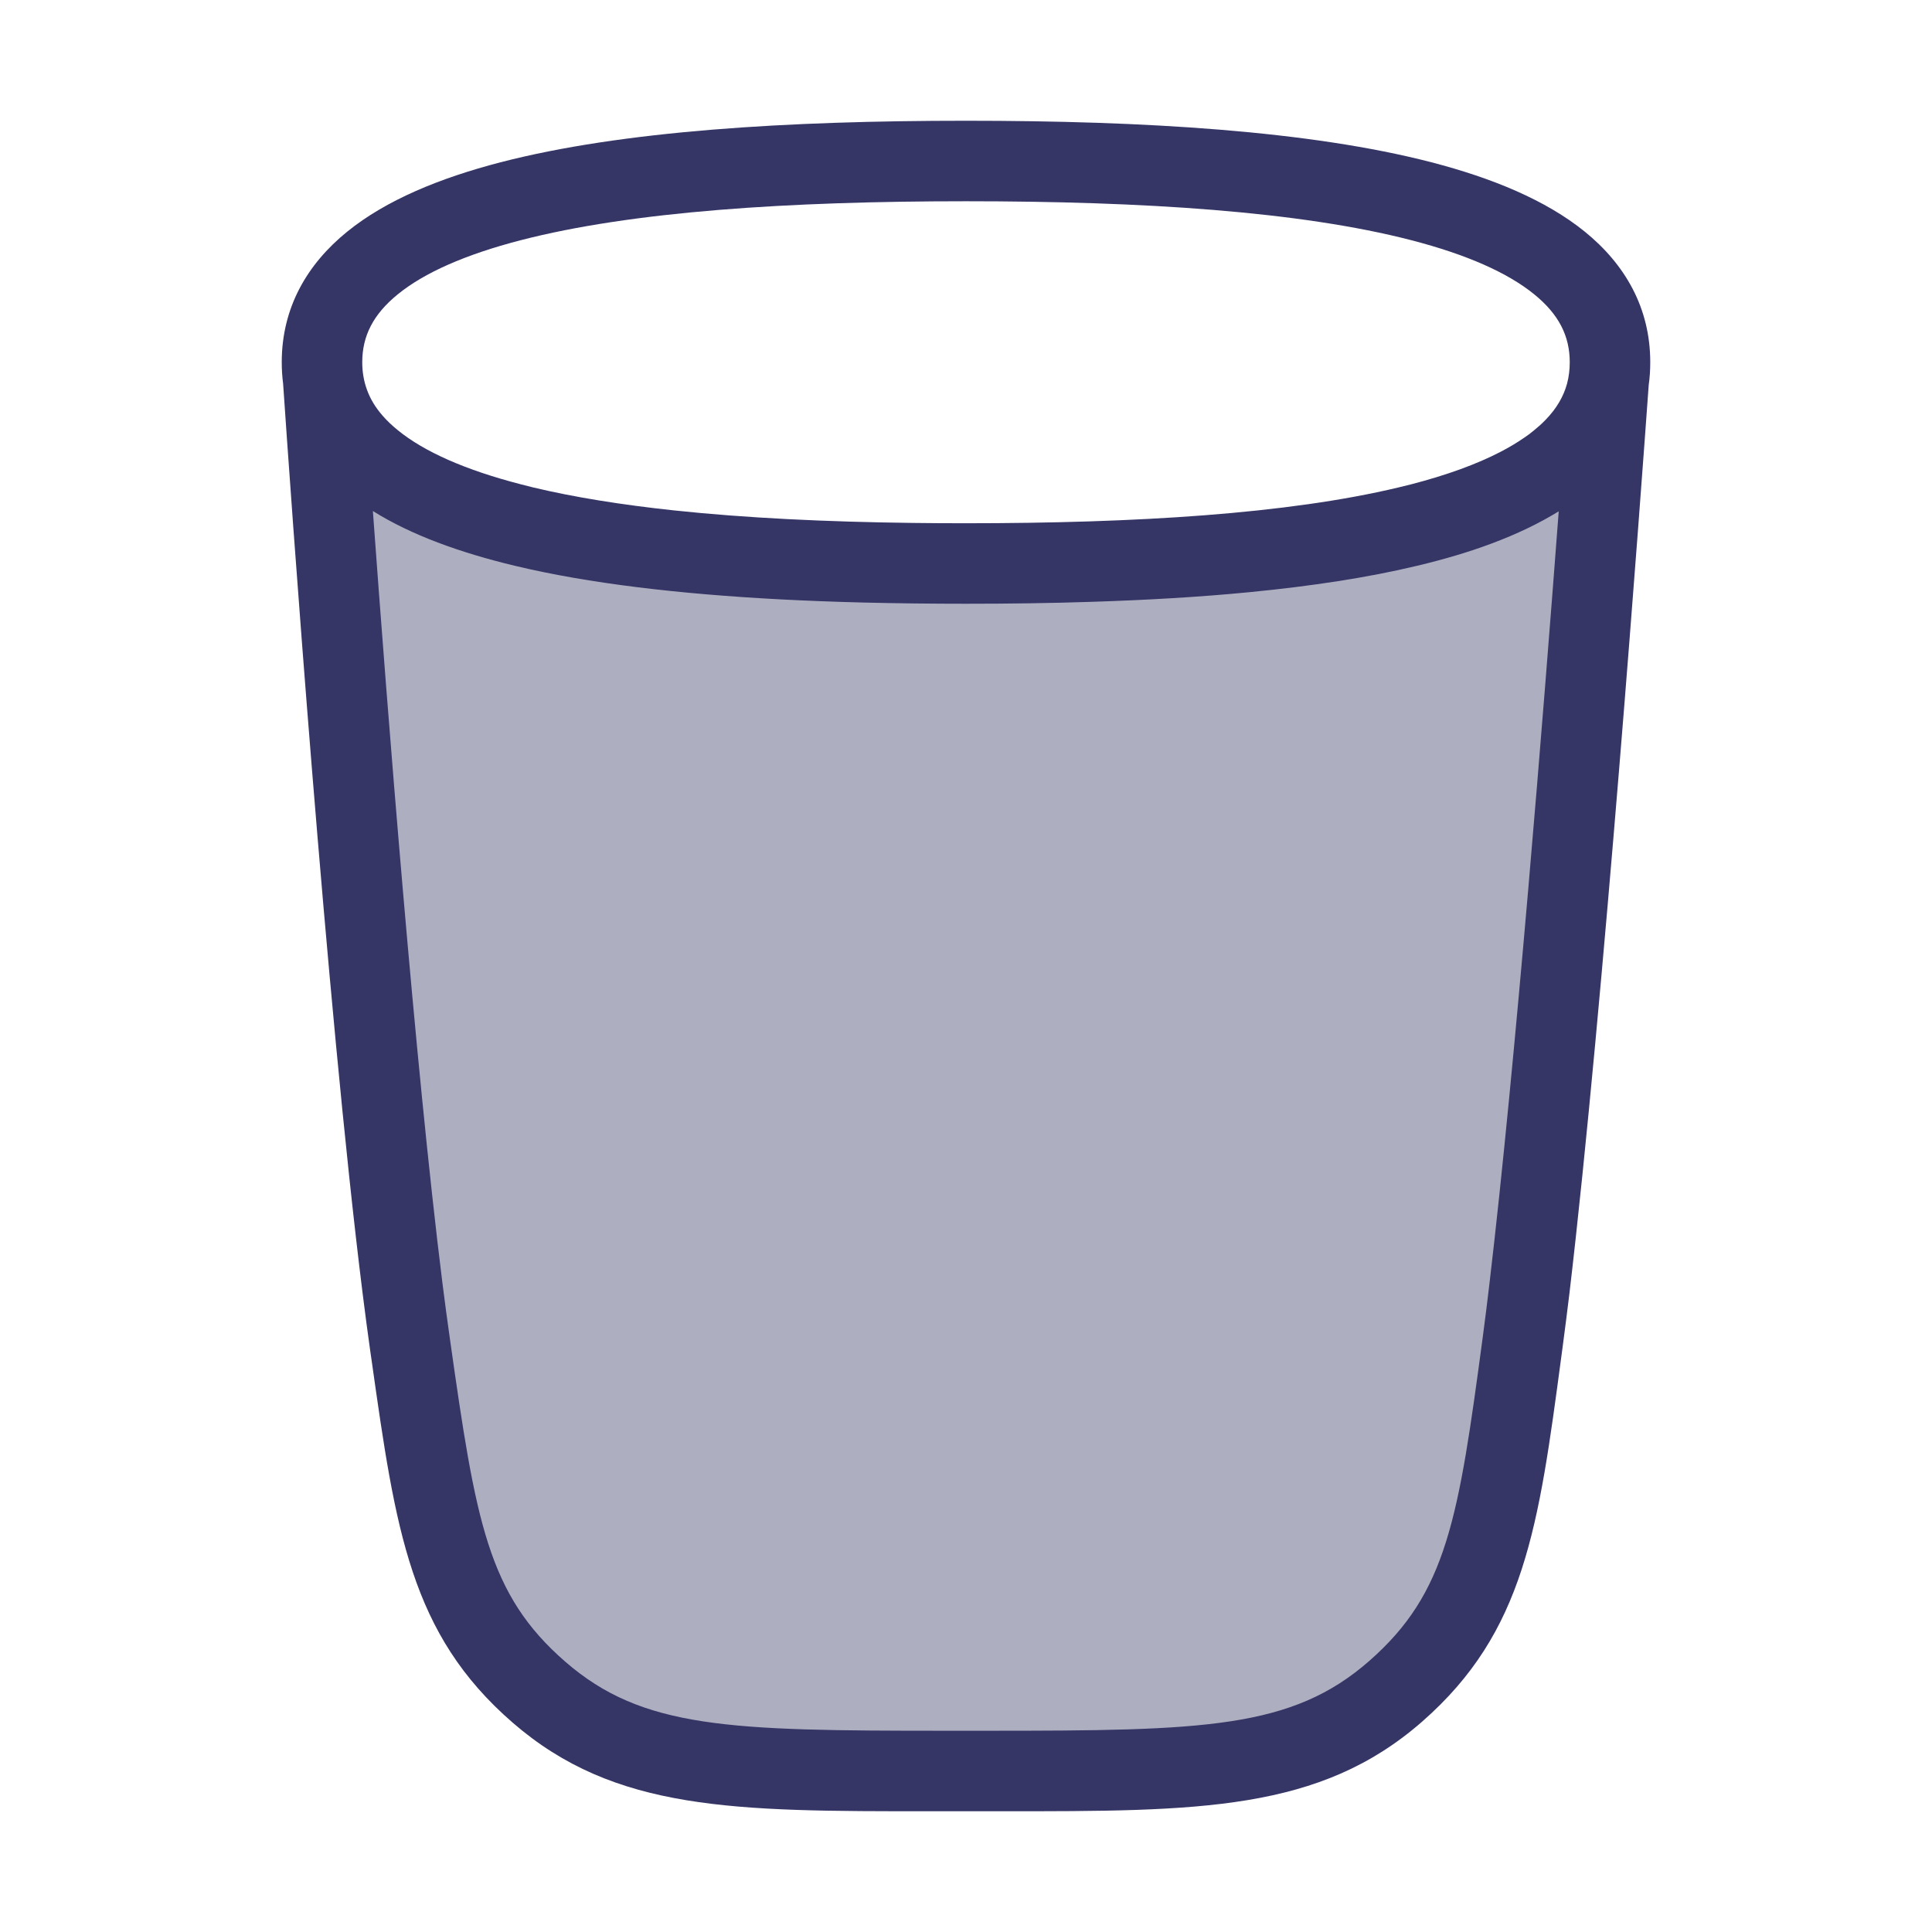 <svg width="24" height="24" viewBox="0 0 24 24" fill="none" xmlns="http://www.w3.org/2000/svg">
<path opacity="0.4" d="M12.277 22H11.723C9.123 22 7.823 22 6.695 21.021C5.567 20.041 5.41 18.933 5.096 16.717C5.063 16.485 5.031 16.247 5 16C4.55 12.403 4.101 5.974 4.015 4.717C4.267 6.537 7.746 7 12 7C16.246 7 19.719 6.538 19.984 4.728C19.892 6.01 19.424 12.413 19 16C18.973 16.228 18.945 16.449 18.917 16.663C18.618 18.901 18.469 20.02 17.337 21.01C16.206 22 14.896 22 12.277 22Z" fill="#353566"/>
<path fill-rule="evenodd" clip-rule="evenodd" d="M12.441 22.5C14.899 22.501 16.393 22.501 17.667 21.386C18.94 20.271 19.113 18.972 19.396 16.848L19.412 16.729C19.441 16.512 19.469 16.289 19.497 16.059C19.92 12.475 20.386 6.105 20.481 4.782C20.494 4.691 20.5 4.597 20.5 4.5C20.5 3.825 20.188 3.284 19.686 2.877C19.202 2.485 18.537 2.212 17.782 2.016C16.269 1.624 14.216 1.5 12 1.5C9.784 1.5 7.731 1.624 6.218 2.016C5.463 2.212 4.798 2.485 4.314 2.877C3.812 3.284 3.5 3.825 3.5 4.5C3.5 4.592 3.506 4.681 3.517 4.767C3.605 6.061 4.054 12.464 4.504 16.062C4.535 16.311 4.567 16.553 4.6 16.787L4.617 16.904C4.915 19.009 5.097 20.296 6.367 21.398C7.638 22.501 9.121 22.501 11.56 22.5H12.441ZM4.754 5.165C4.662 5.06 4.598 4.952 4.558 4.84C4.519 4.733 4.5 4.62 4.5 4.5C4.5 4.175 4.635 3.904 4.944 3.654C5.269 3.39 5.776 3.163 6.469 2.984C7.851 2.626 9.797 2.5 12 2.5C14.203 2.5 16.149 2.626 17.532 2.984C18.224 3.163 18.731 3.39 19.056 3.654C19.365 3.904 19.5 4.175 19.5 4.5C19.5 4.593 19.489 4.682 19.466 4.768C19.423 4.924 19.338 5.073 19.2 5.215C19.157 5.26 19.109 5.303 19.056 5.346C19.037 5.362 19.017 5.377 18.997 5.393C18.977 5.407 18.957 5.421 18.936 5.436C18.847 5.498 18.748 5.557 18.638 5.614C18.343 5.767 17.974 5.901 17.532 6.016C17.478 6.03 17.424 6.043 17.369 6.056C15.996 6.384 14.115 6.5 12 6.5C11.776 6.5 11.555 6.499 11.336 6.496C10.263 6.483 9.261 6.435 8.369 6.34C7.725 6.271 7.138 6.178 6.623 6.055C6.571 6.042 6.519 6.029 6.469 6.016C5.776 5.837 5.269 5.61 4.944 5.346C4.871 5.287 4.808 5.227 4.754 5.165ZM9.681 7.445C8.447 7.379 7.323 7.251 6.39 7.027C5.716 6.865 5.111 6.648 4.632 6.348C4.813 8.833 5.155 13.209 5.496 15.938C5.527 16.182 5.558 16.418 5.591 16.646C5.911 18.905 6.06 19.807 7.023 20.643C7.981 21.475 9.06 21.5 11.723 21.5H12.277C14.96 21.5 16.047 21.475 17.008 20.634C17.974 19.788 18.117 18.877 18.421 16.597C18.449 16.385 18.477 16.166 18.503 15.941C18.826 13.211 19.175 8.838 19.363 6.352C19.302 6.389 19.24 6.425 19.176 6.46C18.914 6.603 18.62 6.726 18.302 6.832C18.157 6.88 18.006 6.925 17.851 6.966C17.769 6.988 17.685 7.009 17.601 7.029C16.987 7.176 16.29 7.281 15.534 7.355C14.913 7.416 14.252 7.454 13.564 7.476C13.056 7.493 12.533 7.5 12 7.5C11.568 7.5 11.143 7.495 10.726 7.485C10.371 7.476 10.021 7.463 9.681 7.445Z" fill="#353566"/>
</svg>
